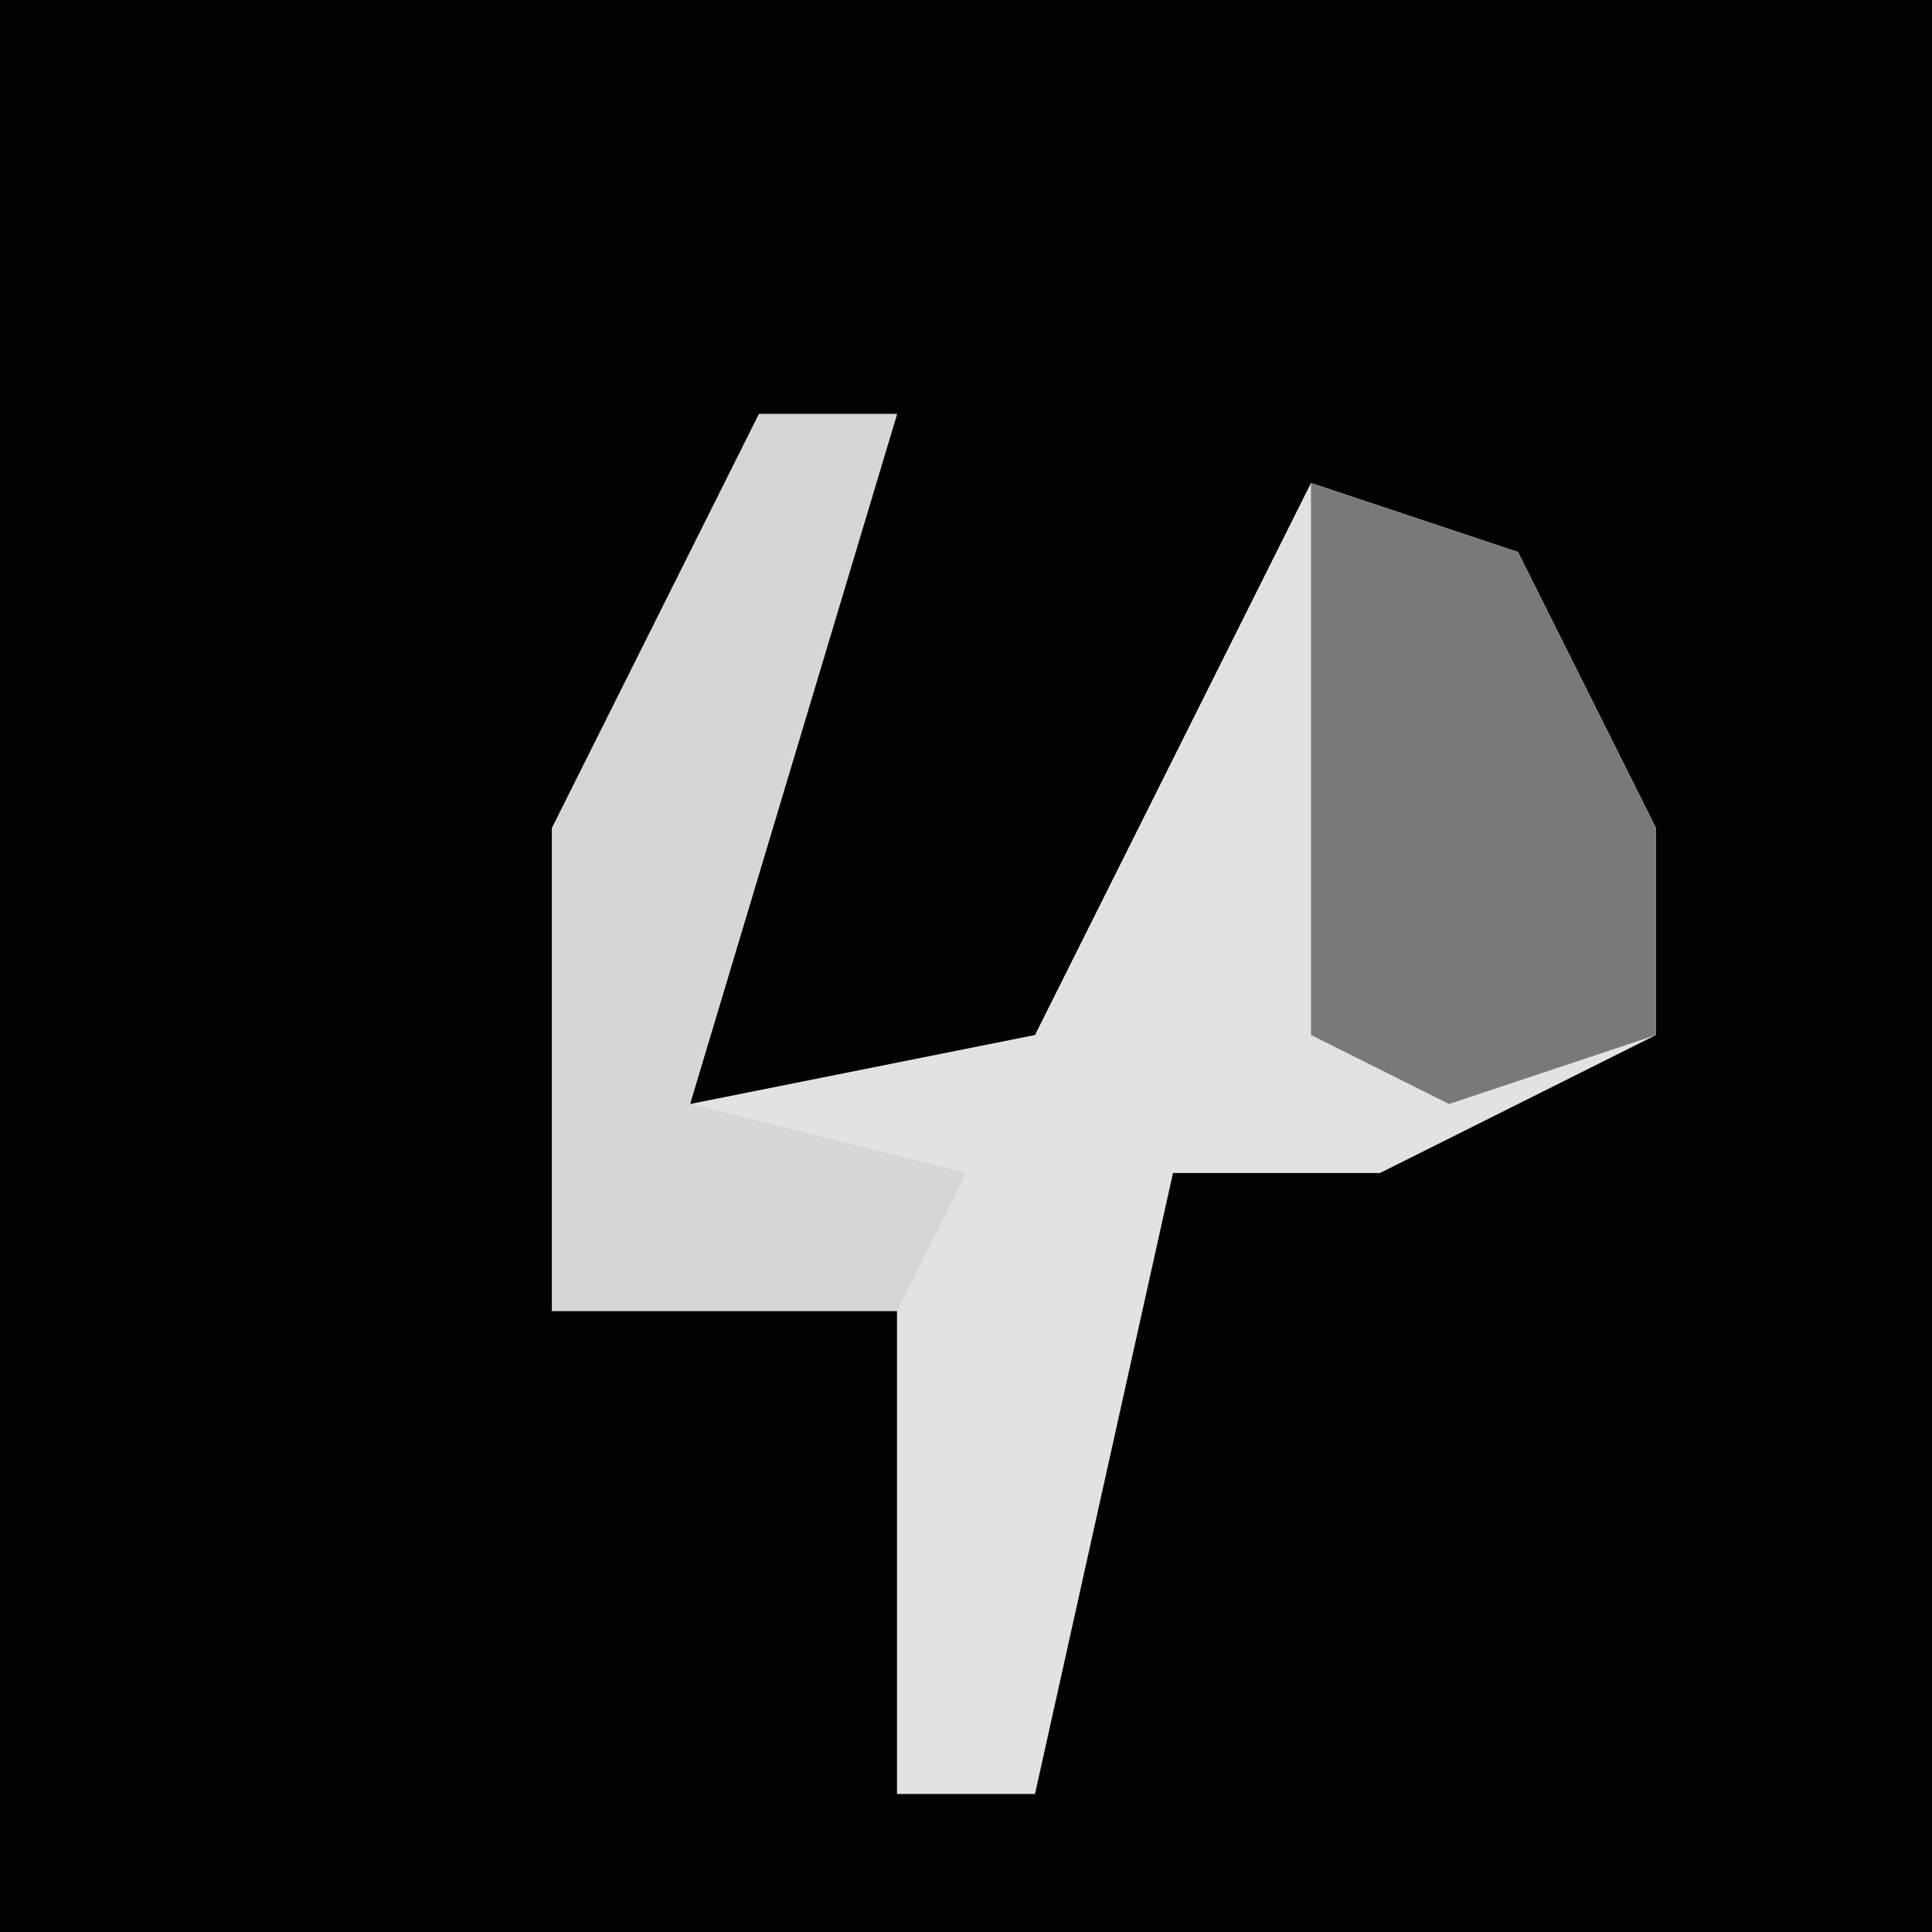 <?xml version="1.0" encoding="UTF-8"?>
<svg version="1.1" xmlns="http://www.w3.org/2000/svg" width="28" height="28">
<path d="M0,0 L28,0 L28,28 L0,28 Z " fill="#020202" transform="translate(0,0)"/>
<path d="M0,0 L2,0 L-1,10 L4,9 L8,1 L11,2 L13,6 L13,9 L9,11 L6,11 L4,20 L2,20 L2,13 L-3,13 L-3,6 Z " fill="#E2E2E2" transform="translate(11,6)"/>
<path d="M0,0 L2,0 L-1,10 L3,11 L2,13 L-3,13 L-3,6 Z " fill="#D6D6D6" transform="translate(11,6)"/>
<path d="M0,0 L3,1 L5,5 L5,8 L2,9 L0,8 L0,3 Z " fill="#797979" transform="translate(19,7)"/>
</svg>
